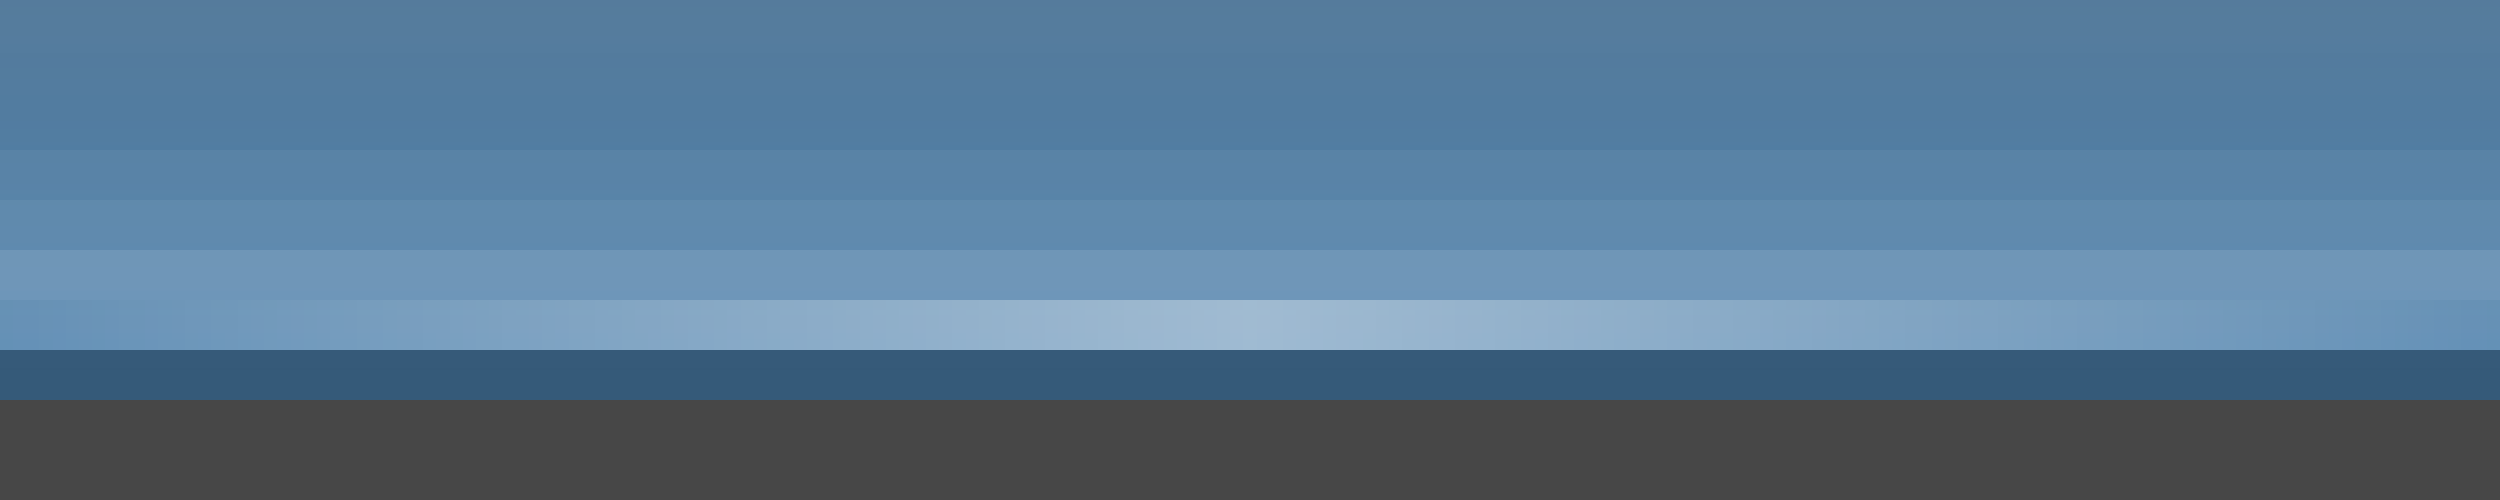 <?xml version="1.0" encoding="UTF-8"?>
<!DOCTYPE svg PUBLIC "-//W3C//DTD SVG 1.1 Tiny//EN" "http://www.w3.org/Graphics/SVG/1.1/DTD/svg11-tiny.dtd">
<svg baseProfile="tiny" height="10.0" version="1.1" viewBox="0.0 0.0 50.0 10.0" width="50.0" x="0.0" xmlns="http://www.w3.org/2000/svg" xmlns:xlink="http://www.w3.org/1999/xlink" y="0.0">
<rect x="0.0" y="0.0" width="50.0" height="10.0" fill="#333333" stroke="none"/>
<linearGradient gradientUnits="userSpaceOnUse" id="SVGID_1_" x1="25" x2="25" y1="8.0" y2="-37.999">
<stop offset="0" style="stop-color:#5CB4FF;stop-opacity:0.6"/>
<stop offset="0.7" style="stop-color:#A5A5A5;stop-opacity:0.5"/>
<stop offset="1" style="stop-color:#5C7065;stop-opacity:0.7"/>
</linearGradient>
<path d="M 50.0 8.0 H 0.0 L 0.0 0.0 L 50.0 0.0 L 50.0 8.0 z" fill="url(#SVGID_1_)"/>
<linearGradient gradientUnits="userSpaceOnUse" id="SVGID_2_" x1="25" x2="25" y1="7.0" y2="-36.999">
<stop offset="0" style="stop-color:#FFFFFF;stop-opacity:0.1"/>
<stop offset="1" style="stop-color:#FFFFFF;stop-opacity:0.6"/>
</linearGradient>
<path d="M 0.0 7.0 h 50.0 L 50.0 6.0 H 0.0 L 0.0 7.0 z" fill="url(#SVGID_2_)"/>
<path d="M 0.0 8.0 h 50.0 L 50.0 7.0 H 0.0 L 0.0 8.0 z" fill-opacity="0.3" stroke-opacity="0.3"/>
<path d="M 50.0 8.0 H 0.0 L 0.0 10.0 h 50.0 L 50.0 8.0 z" fill="#FFFFFF" fill-opacity="0.1" stroke-opacity="0.1"/>
<linearGradient gradientUnits="userSpaceOnUse" x1="-2.0" x2="52.0" y1="-36.5" y2="-36.5">
<stop offset="0" style="stop-color:#FFFFFF;stop-opacity:0.1"/>
<stop offset="0.5" style="stop-color:#FFFFFF"/>
<stop offset="1" style="stop-color:#FFFFFF;stop-opacity:0.1"/>
</linearGradient>
<linearGradient gradientUnits="userSpaceOnUse" id="SVGID_4_" x1="-2.0" x2="52.0" y1="6.5" y2="6.5">
<stop offset="0" style="stop-color:#FFFFFF;stop-opacity:0"/>
<stop offset="0.5" style="stop-color:#FFFFFF;stop-opacity:0.4"/>
<stop offset="1" style="stop-color:#FFFFFF;stop-opacity:0"/>
</linearGradient>
<rect fill="url(#SVGID_4_)" height="1.0" width="50.0" x="0.0" y="6.0"/>
<path d="M 50.0 3.0 H 0.0 L 0.0 6.0 h 50.0 L 50.0 3.0 z" fill="#FFFFFF" fill-opacity="0.05" stroke-opacity="0.05"/>
<path d="M 50.0 4.0 H 0.0 L 0.0 6.0 h 50.0 L 50.0 4.0 z" fill="#FFFFFF" fill-opacity="0.05" stroke-opacity="0.05"/>
<path d="M 50.0 5.0 H 0.0 L 0.0 6.0 h 50.0 L 50.0 5.0 z" fill="#FFFFFF" fill-opacity="0.1" stroke-opacity="0.1"/>
</svg>
